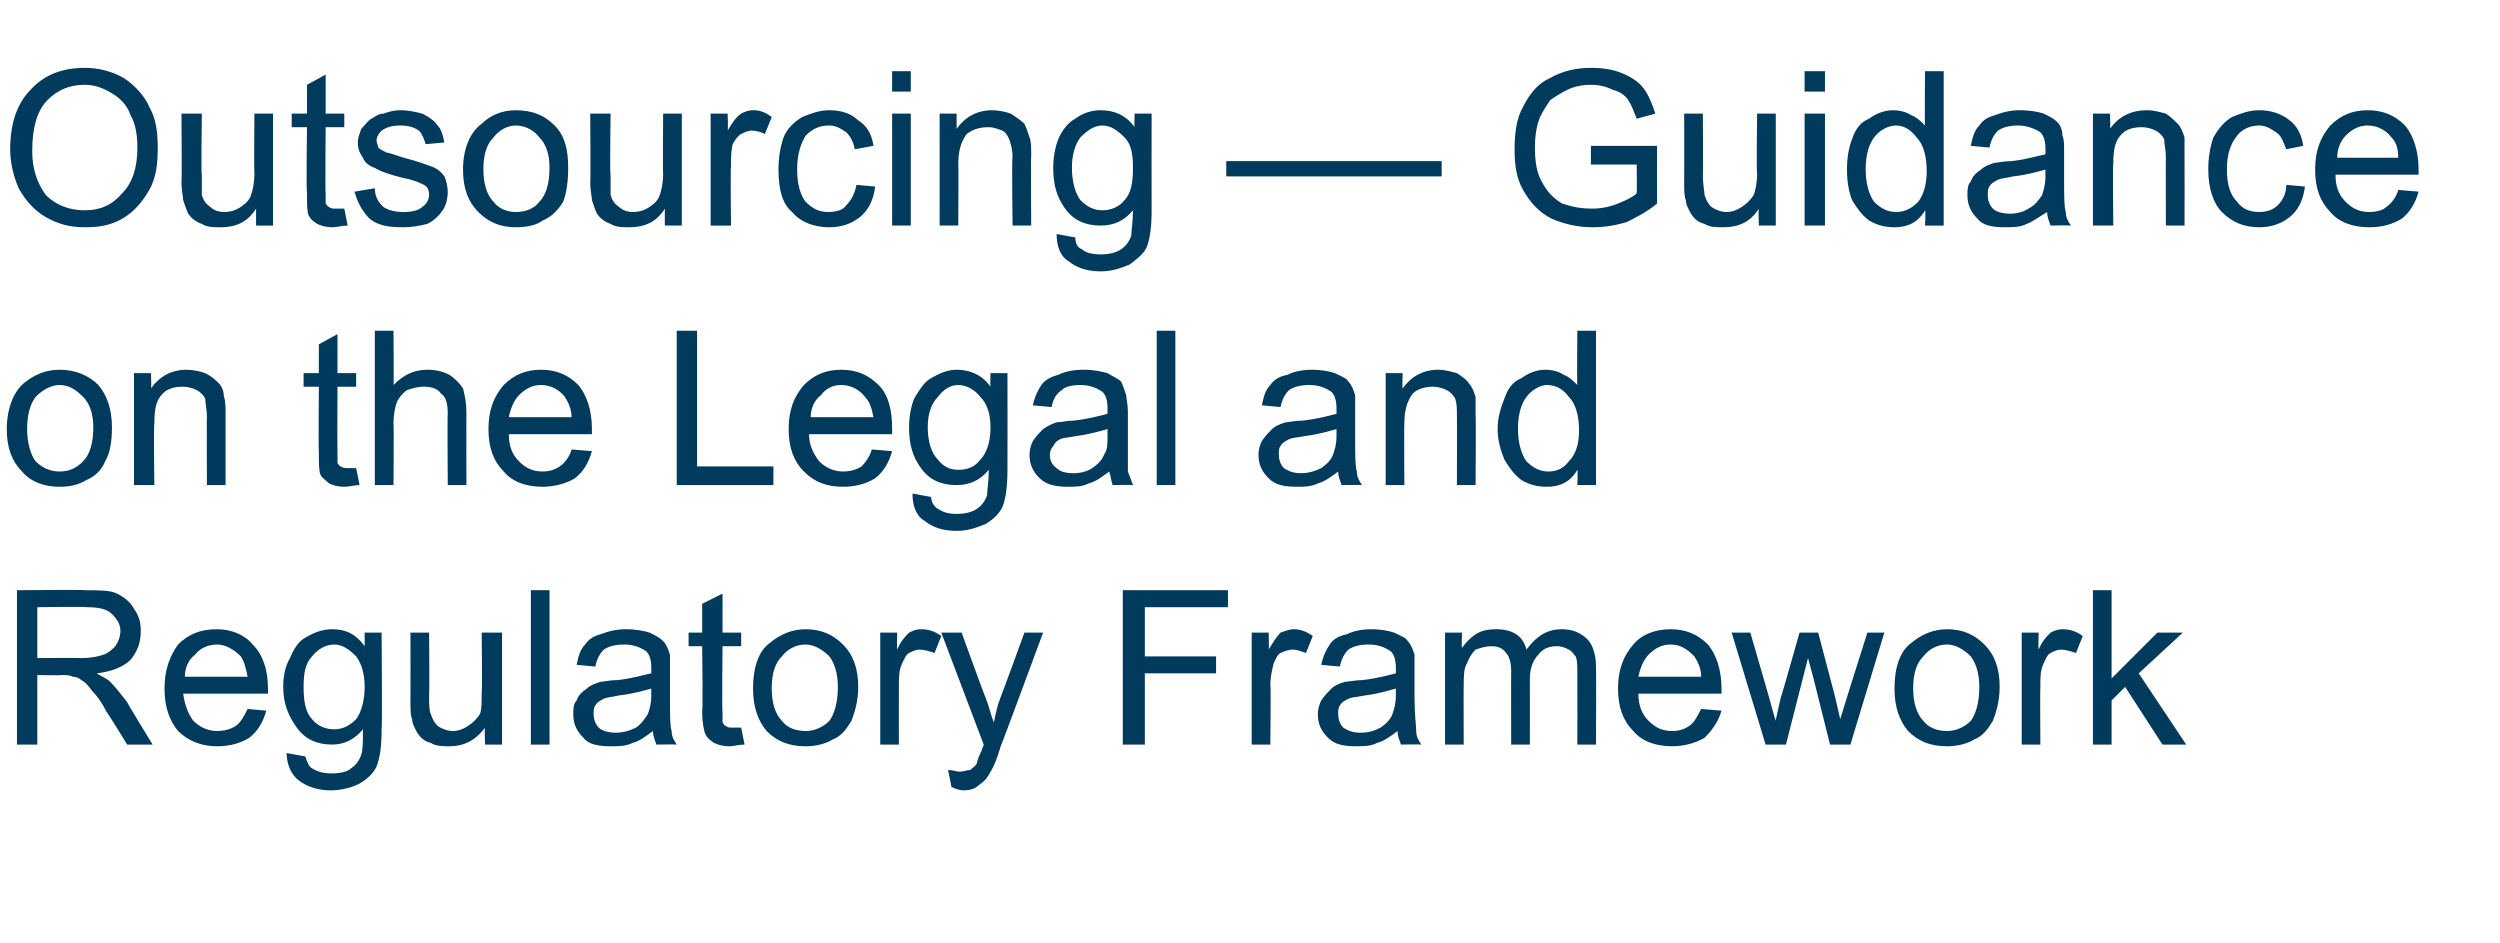 <?xml version="1.0" standalone="no"?><!DOCTYPE svg PUBLIC "-//W3C//DTD SVG 1.1//EN" "http://www.w3.org/Graphics/SVG/1.1/DTD/svg11.dtd"><svg xmlns="http://www.w3.org/2000/svg" version="1.1" width="147.4px" height="55.6px" viewBox="0 -4 147.4 55.6" style="top:-4px"><desc>Outsourcing — Guidance on the Legal and Regulatory Framework</desc><defs/><g id="Polygon66176"><path d="m1 39.9l0-9.1c0 0 4.05-.04 4 0c.9 0 1.5 0 1.9.2c.4.2.8.5 1 .9c.3.4.4.8.4 1.3c0 .7-.2 1.2-.6 1.7c-.4.4-1.1.7-2 .8c.3.2.6.3.8.5c.3.3.6.7 1 1.2c-.04 0 1.5 2.5 1.5 2.5l-1.5 0c0 0-1.18-1.92-1.2-1.9c-.3-.6-.6-1-.9-1.3c-.2-.3-.4-.5-.6-.6c-.1-.1-.3-.2-.5-.2c-.2-.1-.4-.1-.7-.1c.01.03-1.4 0-1.4 0l0 4.1l-1.2 0zm1.2-5.1c0 0 2.61-.02 2.6 0c.6 0 1-.1 1.3-.2c.3-.1.5-.3.7-.5c.2-.3.3-.6.3-.9c0-.4-.2-.7-.5-1c-.3-.3-.8-.4-1.5-.4c0-.04-2.9 0-2.9 0l0 3zm12.4 3c0 0 1.1.1 1.1.1c-.2.7-.5 1.2-1 1.6c-.5.3-1.1.5-1.9.5c-.9 0-1.7-.3-2.3-.9c-.5-.6-.8-1.4-.8-2.5c0-1.1.3-1.9.8-2.6c.6-.6 1.3-.9 2.3-.9c.8 0 1.6.3 2.1.9c.6.6.9 1.5.9 2.6c0 0 0 .1 0 .3c0 0-5 0-5 0c.1.7.3 1.2.6 1.6c.4.4.9.6 1.4.6c.4 0 .8-.1 1.1-.3c.3-.2.5-.6.7-1zm-3.7-1.9c0 0 3.7 0 3.7 0c-.1-.5-.2-.9-.4-1.2c-.4-.4-.9-.7-1.4-.7c-.5 0-1 .2-1.3.6c-.4.3-.6.8-.6 1.3zm6 4.5c0 0 1.1.2 1.1.2c.1.3.2.6.4.7c.3.2.7.3 1.1.3c.6 0 1-.1 1.2-.3c.3-.2.5-.5.6-.8c.1-.3.1-.8.1-1.5c-.5.6-1.1.9-1.8.9c-.9 0-1.6-.3-2.1-1c-.5-.7-.8-1.4-.8-2.4c0-.6.1-1.2.4-1.7c.2-.5.5-1 .9-1.2c.5-.3 1-.5 1.6-.5c.8 0 1.4.3 1.9 1c0-.03 0-.8 0-.8l1 0c0 0 .04 5.69 0 5.7c0 1-.1 1.7-.3 2.2c-.2.4-.5.7-1 1c-.4.2-1 .4-1.7.4c-.7 0-1.4-.2-1.9-.6c-.4-.3-.7-.9-.7-1.6zm1-3.9c0 .8.1 1.5.5 1.9c.3.4.8.6 1.3.6c.5 0 .9-.2 1.3-.6c.3-.4.5-1.1.5-1.9c0-.8-.2-1.4-.5-1.8c-.4-.4-.8-.7-1.3-.7c-.5 0-1 .3-1.3.7c-.4.4-.5 1-.5 1.8zm10.7 3.4c0 0-.04-.99 0-1c-.6.8-1.3 1.1-2.1 1.1c-.4 0-.8 0-1.1-.2c-.4-.1-.6-.3-.8-.6c-.1-.2-.3-.5-.3-.8c-.1-.2-.1-.6-.1-1c.01-.03 0-4.1 0-4.1l1.1 0c0 0 .03 3.64 0 3.6c0 .6 0 1 .1 1.2c.1.3.2.5.4.7c.3.2.6.3.9.3c.3 0 .6-.1.9-.3c.3-.2.5-.4.7-.7c.1-.3.1-.7.1-1.3c.04.01 0-3.5 0-3.5l1.2 0l0 6.6l-1 0zm2.7 0l0-9.1l1.1 0l0 9.1l-1.1 0zm7.4 0c-.1-.3-.2-.5-.2-.8c-.4.3-.8.6-1.2.7c-.4.2-.8.2-1.3.2c-.7 0-1.3-.1-1.6-.5c-.4-.4-.6-.8-.6-1.4c0-.3 0-.6.2-.8c.1-.3.3-.5.6-.7c.2-.2.5-.3.8-.4c.2 0 .5-.1 1-.1c.9-.1 1.5-.3 2-.4c0-.2 0-.3 0-.3c0-.5-.1-.8-.3-1c-.3-.2-.7-.4-1.3-.4c-.5 0-.9.1-1.2.3c-.2.2-.4.5-.5 1c0 0-1.1-.1-1.1-.1c.1-.5.2-.9.5-1.2c.2-.3.5-.5.9-.6c.5-.2 1-.3 1.5-.3c.6 0 1.1.1 1.4.2c.4.2.6.3.8.5c.2.2.3.5.4.8c0 .2 0 .5 0 1c0 0 0 1.5 0 1.5c0 1.1 0 1.7.1 2c0 .3.1.5.3.8c-.04-.02-1.2 0-1.2 0c0 0-.01-.02 0 0zm-.3-3.3c-.4.1-1 .3-1.9.4c-.4.1-.7.1-.9.2c-.2.1-.4.2-.5.4c-.1.1-.1.3-.1.5c0 .3.1.6.3.8c.2.2.6.3 1 .3c.4 0 .8-.1 1.2-.3c.3-.2.5-.5.7-.8c.1-.3.2-.6.2-1.1c0 0 0-.4 0-.4zm4.8 2.3c.1 0 .3 0 .5 0c0 0 .2 1 .2 1c-.4 0-.6.1-.9.1c-.4 0-.7-.1-.9-.2c-.3-.2-.4-.3-.5-.5c-.1-.2-.2-.7-.2-1.4c.05.05 0-3.8 0-3.8l-.8 0l0-.8l.8 0l0-1.7l1.2-.6l0 2.3l1.1 0l0 .8l-1.1 0c0 0-.04 3.91 0 3.9c0 .3 0 .5 0 .6c.1.1.1.2.2.2c.1.1.2.1.4.1c0 0 0 0 0 0zm1.2-2.3c0-1.2.3-2.2 1-2.7c.6-.5 1.3-.8 2.1-.8c.9 0 1.6.3 2.2.9c.6.6.9 1.4.9 2.5c0 .8-.2 1.5-.4 2c-.3.5-.6.9-1.1 1.1c-.5.3-1.1.4-1.6.4c-1 0-1.7-.3-2.3-.9c-.5-.6-.8-1.4-.8-2.5zm1.1 0c0 .8.2 1.5.6 1.9c.3.4.8.6 1.4.6c.5 0 1-.2 1.4-.6c.3-.4.5-1.1.5-2c0-.8-.2-1.4-.5-1.8c-.4-.4-.9-.7-1.4-.7c-.6 0-1.1.3-1.4.7c-.4.4-.6 1-.6 1.9zm6.4 3.3l0-6.6l1 0c0 0-.03.97 0 1c.2-.5.5-.8.7-1c.2-.1.4-.2.7-.2c.4 0 .8.1 1.2.4c0 0-.4 1-.4 1c-.3-.1-.6-.2-.9-.2c-.2 0-.4.1-.6.2c-.2.1-.3.4-.4.6c-.2.4-.2.8-.2 1.3c-.01.02 0 3.5 0 3.5l-1.1 0zm4.9 2.7c-.2 0-.5-.1-.7-.2c0 0-.2-1-.2-1c.3 0 .5.1.7.1c.2 0 .4-.1.6-.1c.1-.1.3-.2.4-.4c0-.1.1-.4.3-.8c0-.1.1-.2.1-.3c0-.01-2.5-6.6-2.5-6.6l1.2 0c0 0 1.37 3.8 1.4 3.8c.2.5.3 1 .5 1.5c.1-.5.2-1 .4-1.5c.01.02 1.4-3.8 1.4-3.8l1.1 0c0 0-2.47 6.69-2.5 6.7c-.2.7-.4 1.2-.6 1.5c-.2.4-.4.6-.7.8c-.2.2-.5.3-.9.3c0 0 0 0 0 0zm9.4-2.7l0-9.1l6.2 0l0 1l-4.9 0l0 2.9l4.2 0l0 1l-4.2 0l0 4.2l-1.3 0zm7.6 0l0-6.6l1 0c0 0 .03.97 0 1c.3-.5.5-.8.7-1c.3-.1.5-.2.8-.2c.3 0 .7.1 1.1.4c0 0-.4 1-.4 1c-.3-.1-.5-.2-.8-.2c-.2 0-.5.1-.7.2c-.2.1-.3.4-.4.6c-.1.4-.2.8-.2 1.3c.04.02 0 3.5 0 3.5l-1.1 0zm8.8 0c-.1-.3-.2-.5-.2-.8c-.4.3-.8.6-1.2.7c-.4.2-.8.2-1.2.2c-.8 0-1.3-.1-1.7-.5c-.4-.4-.6-.8-.6-1.4c0-.3.1-.6.2-.8c.2-.3.4-.5.6-.7c.2-.2.5-.3.8-.4c.2 0 .6-.1 1-.1c.9-.1 1.6-.3 2-.4c0-.2 0-.3 0-.3c0-.5-.1-.8-.3-1c-.3-.2-.7-.4-1.3-.4c-.5 0-.9.1-1.2.3c-.2.2-.4.5-.5 1c0 0-1.1-.1-1.1-.1c.1-.5.3-.9.5-1.2c.2-.3.5-.5 1-.6c.4-.2.9-.3 1.5-.3c.5 0 1 .1 1.3.2c.4.2.7.3.8.5c.2.2.3.5.4.8c0 .2 0 .5 0 1c0 0 0 1.5 0 1.5c0 1.1.1 1.7.1 2c0 .3.1.5.3.8c-.02-.02-1.2 0-1.2 0c0 0 .01-.02 0 0zm-.3-3.3c-.4.1-1 .3-1.8.4c-.5.1-.8.1-1 .2c-.2.1-.4.2-.5.4c-.1.1-.1.3-.1.5c0 .3.1.6.3.8c.3.2.6.3 1 .3c.5 0 .8-.1 1.2-.3c.3-.2.6-.5.7-.8c.1-.3.2-.6.2-1.1c0 0 0-.4 0-.4zm2.9 3.3l0-6.6l1 0c0 0-.03.9 0 .9c.2-.3.5-.6.8-.8c.3-.2.7-.3 1.2-.3c.5 0 .9.1 1.2.3c.3.2.5.5.6.9c.6-.8 1.2-1.2 2.1-1.2c.6 0 1.1.2 1.5.6c.3.3.5.9.5 1.6c.02.04 0 4.6 0 4.6l-1.1 0c0 0 .01-4.18 0-4.2c0-.4 0-.8-.1-1c-.1-.1-.2-.3-.4-.4c-.2-.1-.4-.2-.7-.2c-.4 0-.8.1-1.1.5c-.3.3-.5.8-.5 1.4c.01.04 0 3.9 0 3.9l-1.1 0c0 0-.01-4.31 0-4.3c0-.5-.1-.9-.3-1.1c-.2-.3-.5-.4-.9-.4c-.3 0-.6.1-.9.2c-.2.2-.4.5-.5.8c-.2.3-.2.8-.2 1.4c-.01-.05 0 3.4 0 3.4l-1.1 0zm15.1-2.1c0 0 1.2.1 1.2.1c-.2.7-.6 1.2-1 1.6c-.5.3-1.2.5-1.9.5c-1 0-1.8-.3-2.3-.9c-.6-.6-.9-1.4-.9-2.5c0-1.1.3-1.9.9-2.6c.5-.6 1.3-.9 2.2-.9c.9 0 1.6.3 2.2.9c.5.6.8 1.5.8 2.6c0 0 0 .1 0 .3c0 0-4.9 0-4.9 0c0 .7.2 1.2.6 1.6c.4.4.8.6 1.4.6c.4 0 .7-.1 1-.3c.3-.2.5-.6.7-1zm-3.7-1.9c0 0 3.7 0 3.7 0c0-.5-.2-.9-.4-1.2c-.4-.4-.8-.7-1.4-.7c-.5 0-.9.2-1.3.6c-.3.3-.5.8-.6 1.3zm7.5 4l-2-6.6l1.1 0l1.1 3.8c0 0 .38 1.41.4 1.4c0-.1.1-.5.3-1.4c.02.04 1.1-3.8 1.1-3.8l1.1 0l1 3.8l.3 1.3l.4-1.3l1.2-3.8l1 0l-2 6.6l-1.2 0l-1-4l-.3-1.1l-1.3 5.1l-1.2 0zm7.6-3.3c0-1.2.3-2.2 1-2.7c.6-.5 1.3-.8 2.1-.8c.9 0 1.6.3 2.2.9c.6.6.9 1.4.9 2.5c0 .8-.2 1.5-.4 2c-.3.5-.6.9-1.1 1.1c-.5.3-1.1.4-1.6.4c-1 0-1.7-.3-2.3-.9c-.5-.6-.8-1.4-.8-2.5zm1.1 0c0 .8.2 1.5.6 1.9c.3.4.8.6 1.4.6c.5 0 1-.2 1.4-.6c.3-.4.5-1.1.5-2c0-.8-.2-1.4-.5-1.8c-.4-.4-.9-.7-1.4-.7c-.6 0-1.1.3-1.4.7c-.4.4-.6 1-.6 1.9zm6.4 3.3l0-6.6l1 0c0 0-.03.97 0 1c.2-.5.5-.8.7-1c.2-.1.4-.2.7-.2c.4 0 .8.1 1.2.4c0 0-.4 1-.4 1c-.3-.1-.6-.2-.9-.2c-.2 0-.4.1-.6.2c-.2.1-.3.4-.4.6c-.2.4-.2.8-.2 1.3c-.02.02 0 3.5 0 3.5l-1.1 0zm4.2 0l0-9.1l1.1 0l0 5.2l2.7-2.7l1.5 0l-2.6 2.4l2.8 4.2l-1.4 0l-2.2-3.4l-.8.8l0 2.6l-1.1 0z" stroke="none" fill="#003a5c"/></g><g id="Polygon66175"><path d="m.4 21.3c0-1.2.4-2.2 1-2.7c.6-.5 1.3-.8 2.1-.8c.9 0 1.7.3 2.3.9c.5.6.8 1.4.8 2.5c0 .8-.1 1.5-.4 2c-.2.5-.6.9-1.1 1.1c-.5.3-1 .4-1.6.4c-.9 0-1.7-.3-2.2-.9c-.6-.6-.9-1.4-.9-2.5zm1.2 0c0 .8.2 1.5.5 1.9c.4.4.9.6 1.4.6c.6 0 1-.2 1.4-.6c.4-.4.6-1.1.6-2c0-.8-.2-1.4-.6-1.8c-.4-.4-.8-.7-1.4-.7c-.5 0-1 .3-1.4.7c-.3.4-.5 1-.5 1.9zm6.3 3.3l0-6.6l1 0c0 0 .04.91 0 .9c.5-.7 1.2-1.1 2.1-1.1c.4 0 .8.1 1.1.2c.4.2.6.4.8.6c.2.2.3.5.3.8c.1.2.1.6.1 1.1c0 .02 0 4.1 0 4.1l-1.1 0c0 0-.02-4.04 0-4c0-.5-.1-.8-.1-1.1c-.1-.2-.3-.4-.5-.5c-.2-.1-.5-.2-.8-.2c-.5 0-.9.1-1.2.4c-.4.4-.5.9-.5 1.8c-.05-.03 0 3.6 0 3.6l-1.2 0zm12.6-1c.1 0 .3 0 .5 0c0 0 .2 1 .2 1c-.3 0-.6.1-.9.1c-.4 0-.7-.1-.9-.2c-.2-.2-.4-.3-.5-.5c-.1-.2-.1-.7-.1-1.4c-.03.05 0-3.8 0-3.8l-.9 0l0-.8l.9 0l0-1.7l1.1-.6l0 2.3l1.1 0l0 .8l-1.1 0c0 0-.02 3.91 0 3.9c0 .3 0 .5 0 .6c.1.1.1.2.2.2c.1.1.3.1.4.1c0 0 0 0 0 0zm1.6 1l0-9.1l1.1 0c0 0 .03 3.23 0 3.2c.6-.6 1.2-.9 2-.9c.5 0 .9.1 1.3.3c.3.2.6.5.8.8c.1.4.2.8.2 1.5c-.01-.01 0 4.2 0 4.2l-1.1 0c0 0-.03-4.21 0-4.2c0-.6-.1-1-.4-1.2c-.2-.3-.6-.4-1-.4c-.4 0-.7.1-1 .2c-.3.2-.5.5-.6.7c-.1.3-.2.7-.2 1.3c.03-.03 0 3.6 0 3.6l-1.1 0zm11.6-2.1c0 0 1.2.1 1.2.1c-.2.7-.5 1.2-1 1.6c-.5.3-1.2.5-1.9.5c-1 0-1.8-.3-2.3-.9c-.6-.6-.9-1.4-.9-2.5c0-1.1.3-1.9.9-2.6c.6-.6 1.3-.9 2.2-.9c.9 0 1.6.3 2.2.9c.5.6.8 1.5.8 2.6c0 0 0 .1 0 .3c0 0-4.9 0-4.9 0c0 .7.2 1.2.6 1.6c.4.4.8.6 1.4.6c.4 0 .7-.1 1-.3c.3-.2.6-.6.7-1zm-3.7-1.9c0 0 3.7 0 3.7 0c0-.5-.2-.9-.4-1.2c-.3-.4-.8-.7-1.4-.7c-.5 0-.9.2-1.3.6c-.3.3-.5.8-.6 1.3zm9.9 4l0-9.1l1.2 0l0 8l4.5 0l0 1.1l-5.7 0zm11.5-2.1c0 0 1.2.1 1.2.1c-.2.7-.5 1.2-1 1.6c-.5.3-1.1.5-1.9.5c-1 0-1.7-.3-2.3-.9c-.6-.6-.9-1.4-.9-2.5c0-1.1.3-1.9.9-2.6c.6-.6 1.3-.9 2.2-.9c.9 0 1.6.3 2.2.9c.6.6.8 1.5.8 2.6c0 0 0 .1 0 .3c0 0-4.9 0-4.9 0c0 .7.3 1.2.6 1.6c.4.4.9.6 1.4.6c.4 0 .8-.1 1.1-.3c.2-.2.5-.6.6-1zm-3.6-1.9c0 0 3.7 0 3.7 0c-.1-.5-.2-.9-.5-1.2c-.3-.4-.8-.7-1.4-.7c-.5 0-.9.2-1.2.6c-.4.3-.6.8-.6 1.3zm6 4.5c0 0 1.1.2 1.1.2c0 .3.2.6.4.7c.3.2.6.3 1.1.3c.5 0 .9-.1 1.2-.3c.3-.2.5-.5.6-.8c0-.3.1-.8.1-1.5c-.5.6-1.1.9-1.9.9c-.9 0-1.6-.3-2.1-1c-.5-.7-.7-1.4-.7-2.4c0-.6.1-1.2.3-1.7c.3-.5.6-1 1-1.2c.5-.3 1-.5 1.5-.5c.8 0 1.5.3 2 1c-.02-.03 0-.8 0-.8l1 0c0 0 .01 5.69 0 5.7c0 1-.1 1.7-.3 2.2c-.2.4-.5.7-1 1c-.5.2-1 .4-1.7.4c-.8 0-1.4-.2-1.9-.6c-.5-.3-.7-.9-.7-1.6zm.9-3.9c0 .8.2 1.5.6 1.9c.3.4.7.6 1.2.6c.6 0 1-.2 1.3-.6c.4-.4.6-1.1.6-1.9c0-.8-.2-1.4-.6-1.8c-.3-.4-.8-.7-1.3-.7c-.5 0-.9.3-1.2.7c-.4.4-.6 1-.6 1.8zm10.9 3.4c-.1-.3-.1-.5-.2-.8c-.4.3-.8.6-1.2.7c-.4.2-.8.2-1.2.2c-.7 0-1.3-.1-1.7-.5c-.4-.4-.6-.8-.6-1.4c0-.3.1-.6.2-.8c.2-.3.4-.5.6-.7c.3-.2.5-.3.8-.4c.3 0 .6-.1 1-.1c.9-.1 1.6-.3 2-.4c0-.2 0-.3 0-.3c0-.5-.1-.8-.3-1c-.3-.2-.7-.4-1.3-.4c-.5 0-.9.1-1.1.3c-.3.2-.5.5-.6 1c0 0-1.1-.1-1.1-.1c.1-.5.3-.9.5-1.2c.2-.3.6-.5 1-.6c.4-.2.9-.3 1.5-.3c.6 0 1 .1 1.4.2c.3.2.6.3.8.5c.1.2.2.5.3.8c0 .2.1.5.1 1c0 0 0 1.5 0 1.5c0 1.1 0 1.7 0 2c.1.3.2.5.3.8c.01-.02-1.2 0-1.2 0c0 0 .04-.02 0 0zm-.3-3.3c-.4.1-1 .3-1.8.4c-.5.1-.8.1-1 .2c-.2.1-.3.2-.4.4c-.1.1-.2.3-.2.5c0 .3.1.6.4.8c.2.2.5.3 1 .3c.4 0 .8-.1 1.1-.3c.3-.2.6-.5.7-.8c.2-.3.2-.6.2-1.1c0 0 0-.4 0-.4zm2.9 3.3l0-9.1l1.1 0l0 9.1l-1.1 0zm10.9 0c-.1-.3-.2-.5-.2-.8c-.4.3-.8.6-1.2.7c-.4.2-.8.2-1.2.2c-.8 0-1.3-.1-1.7-.5c-.4-.4-.6-.8-.6-1.4c0-.3.1-.6.2-.8c.2-.3.4-.5.6-.7c.2-.2.5-.3.8-.4c.2 0 .5-.1 1-.1c.9-.1 1.6-.3 2-.4c0-.2 0-.3 0-.3c0-.5-.1-.8-.3-1c-.3-.2-.7-.4-1.3-.4c-.5 0-.9.1-1.2.3c-.2.2-.4.5-.5 1c0 0-1.1-.1-1.1-.1c.1-.5.2-.9.5-1.2c.2-.3.5-.5 1-.6c.4-.2.9-.3 1.5-.3c.5 0 1 .1 1.3.2c.4.2.7.3.8.5c.2.2.3.5.4.8c0 .2 0 .5 0 1c0 0 0 1.5 0 1.5c0 1.1 0 1.7.1 2c0 .3.1.5.3.8c-.02-.02-1.2 0-1.2 0c0 0 .01-.02 0 0zm-.3-3.3c-.4.1-1 .3-1.8.4c-.5.1-.8.1-1 .2c-.2.1-.4.2-.5.4c-.1.1-.1.3-.1.5c0 .3.1.6.3.8c.3.2.6.3 1 .3c.4 0 .8-.1 1.2-.3c.3-.2.6-.5.7-.8c.1-.3.2-.6.2-1.1c0 0 0-.4 0-.4zm2.9 3.3l0-6.6l1 0c0 0-.03.91 0 .9c.5-.7 1.2-1.1 2.1-1.1c.4 0 .7.1 1.1.2c.3.2.6.4.7.6c.2.2.3.5.4.8c0 .2 0 .6 0 1.1c.03.02 0 4.1 0 4.1l-1.1 0c0 0 .01-4.04 0-4c0-.5 0-.8-.1-1.1c-.1-.2-.3-.4-.5-.5c-.2-.1-.5-.2-.8-.2c-.4 0-.9.1-1.2.4c-.3.4-.5.9-.5 1.8c-.02-.03 0 3.6 0 3.6l-1.1 0zm11.3 0c0 0 .04-.85 0-.9c-.4.7-1 1-1.8 1c-.5 0-1-.1-1.5-.4c-.4-.3-.7-.7-1-1.2c-.2-.5-.4-1.1-.4-1.8c0-.7.2-1.3.4-1.8c.2-.6.5-1 1-1.2c.4-.3.9-.5 1.4-.5c.4 0 .8.1 1.1.3c.3.1.6.4.8.6c-.03.03 0-3.2 0-3.2l1.1 0l0 9.1l-1.1 0zm-3.5-3.3c0 .8.2 1.5.5 1.9c.4.4.8.6 1.3.6c.5 0 .9-.2 1.2-.6c.4-.4.6-1 .6-1.8c0-.9-.2-1.6-.6-2c-.3-.4-.7-.7-1.3-.7c-.4 0-.9.3-1.2.7c-.3.4-.5 1-.5 1.9z" stroke="none" fill="#003a5c"/></g><g id="Polygon66174"><path d="m.6 4.8c0-1.5.4-2.7 1.2-3.5c.8-.9 1.9-1.3 3.2-1.3c.8 0 1.6.2 2.3.6c.6.4 1.2 1 1.5 1.7c.4.7.5 1.5.5 2.4c0 1-.1 1.8-.5 2.5c-.4.7-.9 1.3-1.6 1.7c-.7.4-1.4.5-2.2.5c-.9 0-1.6-.2-2.3-.6c-.7-.4-1.2-1-1.6-1.7c-.3-.7-.5-1.5-.5-2.3zm1.3.1c0 1.1.3 1.9.8 2.6c.6.6 1.4.9 2.3.9c.9 0 1.6-.3 2.2-1c.6-.6.9-1.5.9-2.7c0-.7-.1-1.4-.4-1.9c-.2-.6-.6-1-1.1-1.3c-.5-.3-1-.5-1.6-.5c-.9 0-1.6.3-2.2.9c-.6.6-.9 1.6-.9 3zm13.2 4.4c0 0-.01-.99 0-1c-.5.8-1.2 1.1-2.1 1.1c-.4 0-.8 0-1.1-.2c-.3-.1-.6-.3-.8-.6c-.1-.2-.2-.5-.3-.8c0-.2-.1-.6-.1-1c.03-.03 0-4.1 0-4.1l1.2 0c0 0-.05 3.64 0 3.6c0 .6 0 1 0 1.2c.1.3.2.5.5.7c.2.2.5.3.8.3c.4 0 .7-.1 1-.3c.3-.2.5-.4.6-.7c.1-.3.2-.7.2-1.3c-.03.01 0-3.5 0-3.5l1.1 0l0 6.6l-1 0zm4.7-1c.1 0 .3 0 .5 0c0 0 .2 1 .2 1c-.4 0-.6.1-.9.1c-.4 0-.7-.1-.9-.2c-.3-.2-.4-.3-.5-.5c-.1-.2-.1-.7-.1-1.4c-.05.05 0-3.8 0-3.8l-.9 0l0-.8l.9 0l0-1.7l1.1-.6l0 2.3l1.1 0l0 .8l-1.1 0c0 0-.03 3.91 0 3.9c0 .3 0 .5 0 .6c.1.1.1.2.2.2c.1.1.2.1.4.1c0 0 0 0 0 0zm1.1-1c0 0 1.2-.2 1.2-.2c0 .5.2.8.5 1.1c.3.2.7.3 1.2.3c.5 0 .9-.1 1.1-.3c.3-.2.4-.5.4-.7c0-.3-.1-.5-.3-.6c-.2-.1-.6-.3-1.2-.4c-.8-.2-1.4-.4-1.7-.6c-.3-.1-.6-.3-.7-.6c-.2-.3-.3-.5-.3-.9c0-.3.1-.5.2-.8c.2-.2.4-.5.6-.6c.2-.1.4-.3.7-.3c.3-.1.6-.2 1-.2c.5 0 .9.1 1.3.2c.4.2.7.4.9.7c.2.2.3.5.4 1c0 0-1.1.1-1.1.1c-.1-.3-.2-.6-.4-.8c-.3-.2-.6-.3-1.1-.3c-.5 0-.8.1-1.1.3c-.2.2-.3.4-.3.6c0 .1.1.3.1.4c.1.1.3.2.5.3c.1 0 .4.1 1 .3c.8.2 1.3.4 1.6.5c.3.1.6.3.8.6c.1.2.2.6.2.9c0 .4-.1.8-.3 1.1c-.2.3-.5.6-.9.8c-.4.1-.9.2-1.4.2c-.9 0-1.5-.1-2-.5c-.4-.4-.7-.9-.9-1.6zm6.4-1.3c0-1.2.4-2.2 1.1-2.7c.5-.5 1.2-.8 2-.8c1 0 1.7.3 2.3.9c.6.6.8 1.4.8 2.5c0 .8-.1 1.5-.3 2c-.3.5-.7.9-1.2 1.1c-.4.3-1 .4-1.6.4c-.9 0-1.6-.3-2.2-.9c-.6-.6-.9-1.4-.9-2.5zm1.2 0c0 .8.2 1.5.6 1.9c.3.4.8.6 1.3.6c.6 0 1.1-.2 1.4-.6c.4-.4.6-1.1.6-2c0-.8-.2-1.4-.6-1.8c-.3-.4-.8-.7-1.4-.7c-.5 0-1 .3-1.3.7c-.4.4-.6 1-.6 1.9zm10.7 3.3c0 0-.01-.99 0-1c-.5.8-1.2 1.1-2.1 1.1c-.4 0-.8 0-1.1-.2c-.3-.1-.6-.3-.8-.6c-.1-.2-.2-.5-.3-.8c0-.2-.1-.6-.1-1c.03-.03 0-4.1 0-4.1l1.2 0c0 0-.05 3.64 0 3.6c0 .6 0 1 0 1.2c.1.3.2.5.5.7c.2.2.5.3.8.3c.4 0 .7-.1 1-.3c.3-.2.5-.4.6-.7c.1-.3.2-.7.2-1.3c-.03.01 0-3.5 0-3.5l1.1 0l0 6.6l-1 0zm2.7 0l0-6.6l1 0c0 0 .04.97 0 1c.3-.5.5-.8.8-1c.2-.1.4-.2.7-.2c.4 0 .7.1 1.1.4c0 0-.4 1-.4 1c-.2-.1-.5-.2-.8-.2c-.2 0-.4.1-.6.2c-.2.1-.4.4-.5.6c-.1.4-.1.8-.1 1.3c-.04.02 0 3.5 0 3.5l-1.2 0zm8.6-2.4c0 0 1.1.1 1.1.1c-.1.8-.4 1.4-.9 1.8c-.5.4-1.1.6-1.8.6c-.9 0-1.7-.3-2.2-.9c-.6-.5-.8-1.4-.8-2.5c0-.7.1-1.3.3-1.9c.2-.5.6-.9 1.1-1.2c.5-.2 1-.4 1.6-.4c.7 0 1.3.2 1.7.6c.5.3.8.8.9 1.5c0 0-1.1.2-1.1.2c-.1-.5-.3-.8-.5-1c-.3-.2-.6-.4-1-.4c-.6 0-1 .2-1.4.6c-.3.5-.5 1.1-.5 2c0 .9.2 1.5.5 1.9c.4.4.8.6 1.3.6c.5 0 .9-.1 1.1-.4c.3-.3.5-.7.6-1.2zm2.1-5.5l0-1.2l1.1 0l0 1.2l-1.1 0zm0 7.9l0-6.6l1.1 0l0 6.6l-1.1 0zm2.8 0l0-6.6l1 0c0 0 .01.91 0 .9c.5-.7 1.2-1.1 2.1-1.1c.4 0 .8.1 1.1.2c.3.2.6.4.8.6c.1.2.2.5.3.8c.1.2.1.6.1 1.1c-.03.02 0 4.1 0 4.1l-1.1 0c0 0-.05-4.04 0-4c0-.5-.1-.8-.2-1.1c-.1-.2-.2-.4-.4-.5c-.3-.1-.5-.2-.8-.2c-.5 0-.9.1-1.3.4c-.3.4-.5.9-.5 1.8c.02-.03 0 3.6 0 3.6l-1.1 0zm6.9.5c0 0 1.1.2 1.1.2c0 .3.1.6.4.7c.2.2.6.3 1.1.3c.5 0 .9-.1 1.2-.3c.3-.2.5-.5.6-.8c0-.3.1-.8.1-1.5c-.5.6-1.1.9-1.9.9c-.9 0-1.6-.3-2.1-1c-.5-.7-.7-1.4-.7-2.4c0-.6.1-1.2.3-1.7c.2-.5.6-1 1-1.2c.4-.3.9-.5 1.5-.5c.8 0 1.5.3 2 1c-.04-.03 0-.8 0-.8l1 0c0 0-.01 5.69 0 5.7c0 1-.1 1.7-.3 2.2c-.2.4-.6.7-1 1c-.5.2-1 .4-1.7.4c-.8 0-1.4-.2-1.9-.6c-.5-.3-.7-.9-.7-1.6zm.9-3.9c0 .8.2 1.5.5 1.9c.4.4.8.6 1.3.6c.5 0 1-.2 1.3-.6c.4-.4.5-1.1.5-1.9c0-.8-.1-1.4-.5-1.8c-.4-.4-.8-.7-1.3-.7c-.5 0-.9.3-1.3.7c-.3.4-.5 1-.5 1.8zm9.1.5l0-.9l12.7 0l0 .9l-12.7 0zm21.5-.7l0-1.1l3.9 0c0 0 0 3.41 0 3.4c-.6.5-1.2.8-1.8 1.1c-.7.2-1.3.3-2 .3c-.9 0-1.7-.2-2.4-.5c-.8-.4-1.3-1-1.7-1.7c-.4-.7-.5-1.5-.5-2.4c0-.9.1-1.8.5-2.5c.4-.8.9-1.4 1.6-1.7c.7-.4 1.5-.6 2.4-.6c.7 0 1.3.1 1.8.3c.5.2 1 .5 1.3.9c.3.4.5.9.7 1.5c0 0-1.1.3-1.1.3c-.2-.5-.3-.8-.5-1.1c-.2-.3-.5-.5-.9-.6c-.4-.2-.8-.3-1.3-.3c-.5 0-1 .1-1.4.3c-.4.2-.7.4-1 .6c-.2.3-.4.6-.6 1c-.2.5-.3 1.1-.3 1.8c0 .8.1 1.5.4 2c.3.6.7 1 1.2 1.3c.6.2 1.1.3 1.8.3c.5 0 1-.1 1.5-.3c.5-.2.9-.4 1.1-.6c.02 0 0-1.7 0-1.7l-2.7 0zm9.9 3.6c0 0-.03-.99 0-1c-.5.8-1.2 1.1-2.1 1.1c-.4 0-.8 0-1.1-.2c-.4-.1-.6-.3-.8-.6c-.1-.2-.3-.5-.3-.8c-.1-.2-.1-.6-.1-1c.01-.03 0-4.1 0-4.1l1.1 0c0 0 .03 3.64 0 3.6c0 .6.1 1 .1 1.2c.1.3.2.5.4.7c.3.2.6.3.9.3c.3 0 .6-.1.9-.3c.3-.2.5-.4.7-.7c.1-.3.2-.7.2-1.3c-.05.01 0-3.5 0-3.5l1.1 0l0 6.6l-1 0zm2.7-7.9l0-1.2l1.2 0l0 1.2l-1.2 0zm0 7.9l0-6.6l1.2 0l0 6.6l-1.2 0zm7.1 0c0 0 .05-.85 0-.9c-.4.7-1 1-1.8 1c-.5 0-1-.1-1.5-.4c-.4-.3-.7-.7-1-1.2c-.2-.5-.3-1.1-.3-1.8c0-.7.1-1.3.3-1.8c.2-.6.5-1 1-1.2c.4-.3.9-.5 1.4-.5c.4 0 .8.1 1.1.3c.3.1.6.4.8.6c-.03.03 0-3.2 0-3.2l1.1 0l0 9.1l-1.1 0zm-3.5-3.3c0 .8.2 1.5.5 1.9c.4.4.8.6 1.3.6c.5 0 .9-.2 1.3-.6c.3-.4.5-1 .5-1.8c0-.9-.2-1.6-.6-2c-.3-.4-.7-.7-1.2-.7c-.5 0-1 .3-1.3.7c-.3.4-.5 1-.5 1.9zm10.9 3.3c-.1-.3-.2-.5-.2-.8c-.5.3-.9.6-1.2.7c-.4.2-.8.2-1.3.2c-.7 0-1.3-.1-1.6-.5c-.4-.4-.6-.8-.6-1.4c0-.3 0-.6.2-.8c.1-.3.3-.5.6-.7c.2-.2.5-.3.8-.4c.2 0 .5-.1 1-.1c.9-.1 1.5-.3 2-.4c0-.2 0-.3 0-.3c0-.5-.1-.8-.3-1c-.3-.2-.8-.4-1.3-.4c-.5 0-.9.1-1.2.3c-.2.2-.4.5-.5 1c0 0-1.1-.1-1.1-.1c.1-.5.2-.9.5-1.2c.2-.3.5-.5.9-.6c.5-.2 1-.3 1.5-.3c.6 0 1.1.1 1.4.2c.4.2.6.3.8.5c.2.2.3.5.3.8c.1.2.1.5.1 1c0 0 0 1.5 0 1.5c0 1.1 0 1.7.1 2c0 .3.1.5.3.8c-.04-.02-1.2 0-1.2 0c0 0-.01-.02 0 0zm-.3-3.3c-.4.1-1 .3-1.9.4c-.4.1-.7.1-.9.2c-.2.1-.4.2-.5.4c-.1.1-.1.3-.1.5c0 .3.1.6.3.8c.2.2.6.3 1 .3c.4 0 .8-.1 1.1-.3c.4-.2.6-.5.8-.8c.1-.3.2-.6.2-1.1c0 0 0-.4 0-.4zm2.8 3.3l0-6.6l1 0c0 0 .05.91 0 .9c.5-.7 1.2-1.1 2.2-1.1c.4 0 .7.1 1.1.2c.3.2.5.4.7.6c.2.2.3.5.4.8c0 .2 0 .6 0 1.1c.01.02 0 4.1 0 4.1l-1.1 0c0 0-.01-4.04 0-4c0-.5-.1-.8-.1-1.1c-.1-.2-.3-.4-.5-.5c-.2-.1-.5-.2-.8-.2c-.5 0-.9.1-1.2.4c-.4.4-.5.9-.5 1.8c-.04-.03 0 3.6 0 3.6l-1.2 0zm11.4-2.4c0 0 1.1.1 1.1.1c-.1.8-.4 1.4-.9 1.8c-.5.4-1.1.6-1.8.6c-.9 0-1.6-.3-2.2-.9c-.5-.5-.8-1.4-.8-2.5c0-.7.1-1.3.3-1.9c.3-.5.6-.9 1.1-1.2c.5-.2 1-.4 1.6-.4c.7 0 1.3.2 1.8.6c.4.3.7.8.8 1.5c0 0-1 .2-1 .2c-.2-.5-.3-.8-.6-1c-.3-.2-.6-.4-1-.4c-.5 0-1 .2-1.3.6c-.4.5-.6 1.1-.6 2c0 .9.2 1.5.6 1.9c.3.4.7.6 1.3.6c.4 0 .8-.1 1.1-.4c.3-.3.5-.7.5-1.2zm6.6.3c0 0 1.2.1 1.2.1c-.2.7-.5 1.2-1 1.6c-.5.3-1.1.5-1.9.5c-1 0-1.8-.3-2.3-.9c-.6-.6-.9-1.4-.9-2.5c0-1.1.3-1.9.9-2.6c.6-.6 1.3-.9 2.2-.9c.9 0 1.6.3 2.2.9c.5.6.8 1.5.8 2.6c0 0 0 .1 0 .3c0 0-4.9 0-4.9 0c0 .7.2 1.2.6 1.6c.4.4.8.6 1.4.6c.4 0 .8-.1 1-.3c.3-.2.6-.6.7-1zm-3.6-1.9c0 0 3.6 0 3.6 0c0-.5-.1-.9-.4-1.2c-.3-.4-.8-.7-1.4-.7c-.5 0-.9.2-1.3.6c-.3.3-.5.8-.5 1.3z" stroke="none" fill="#003a5c"/></g></svg>